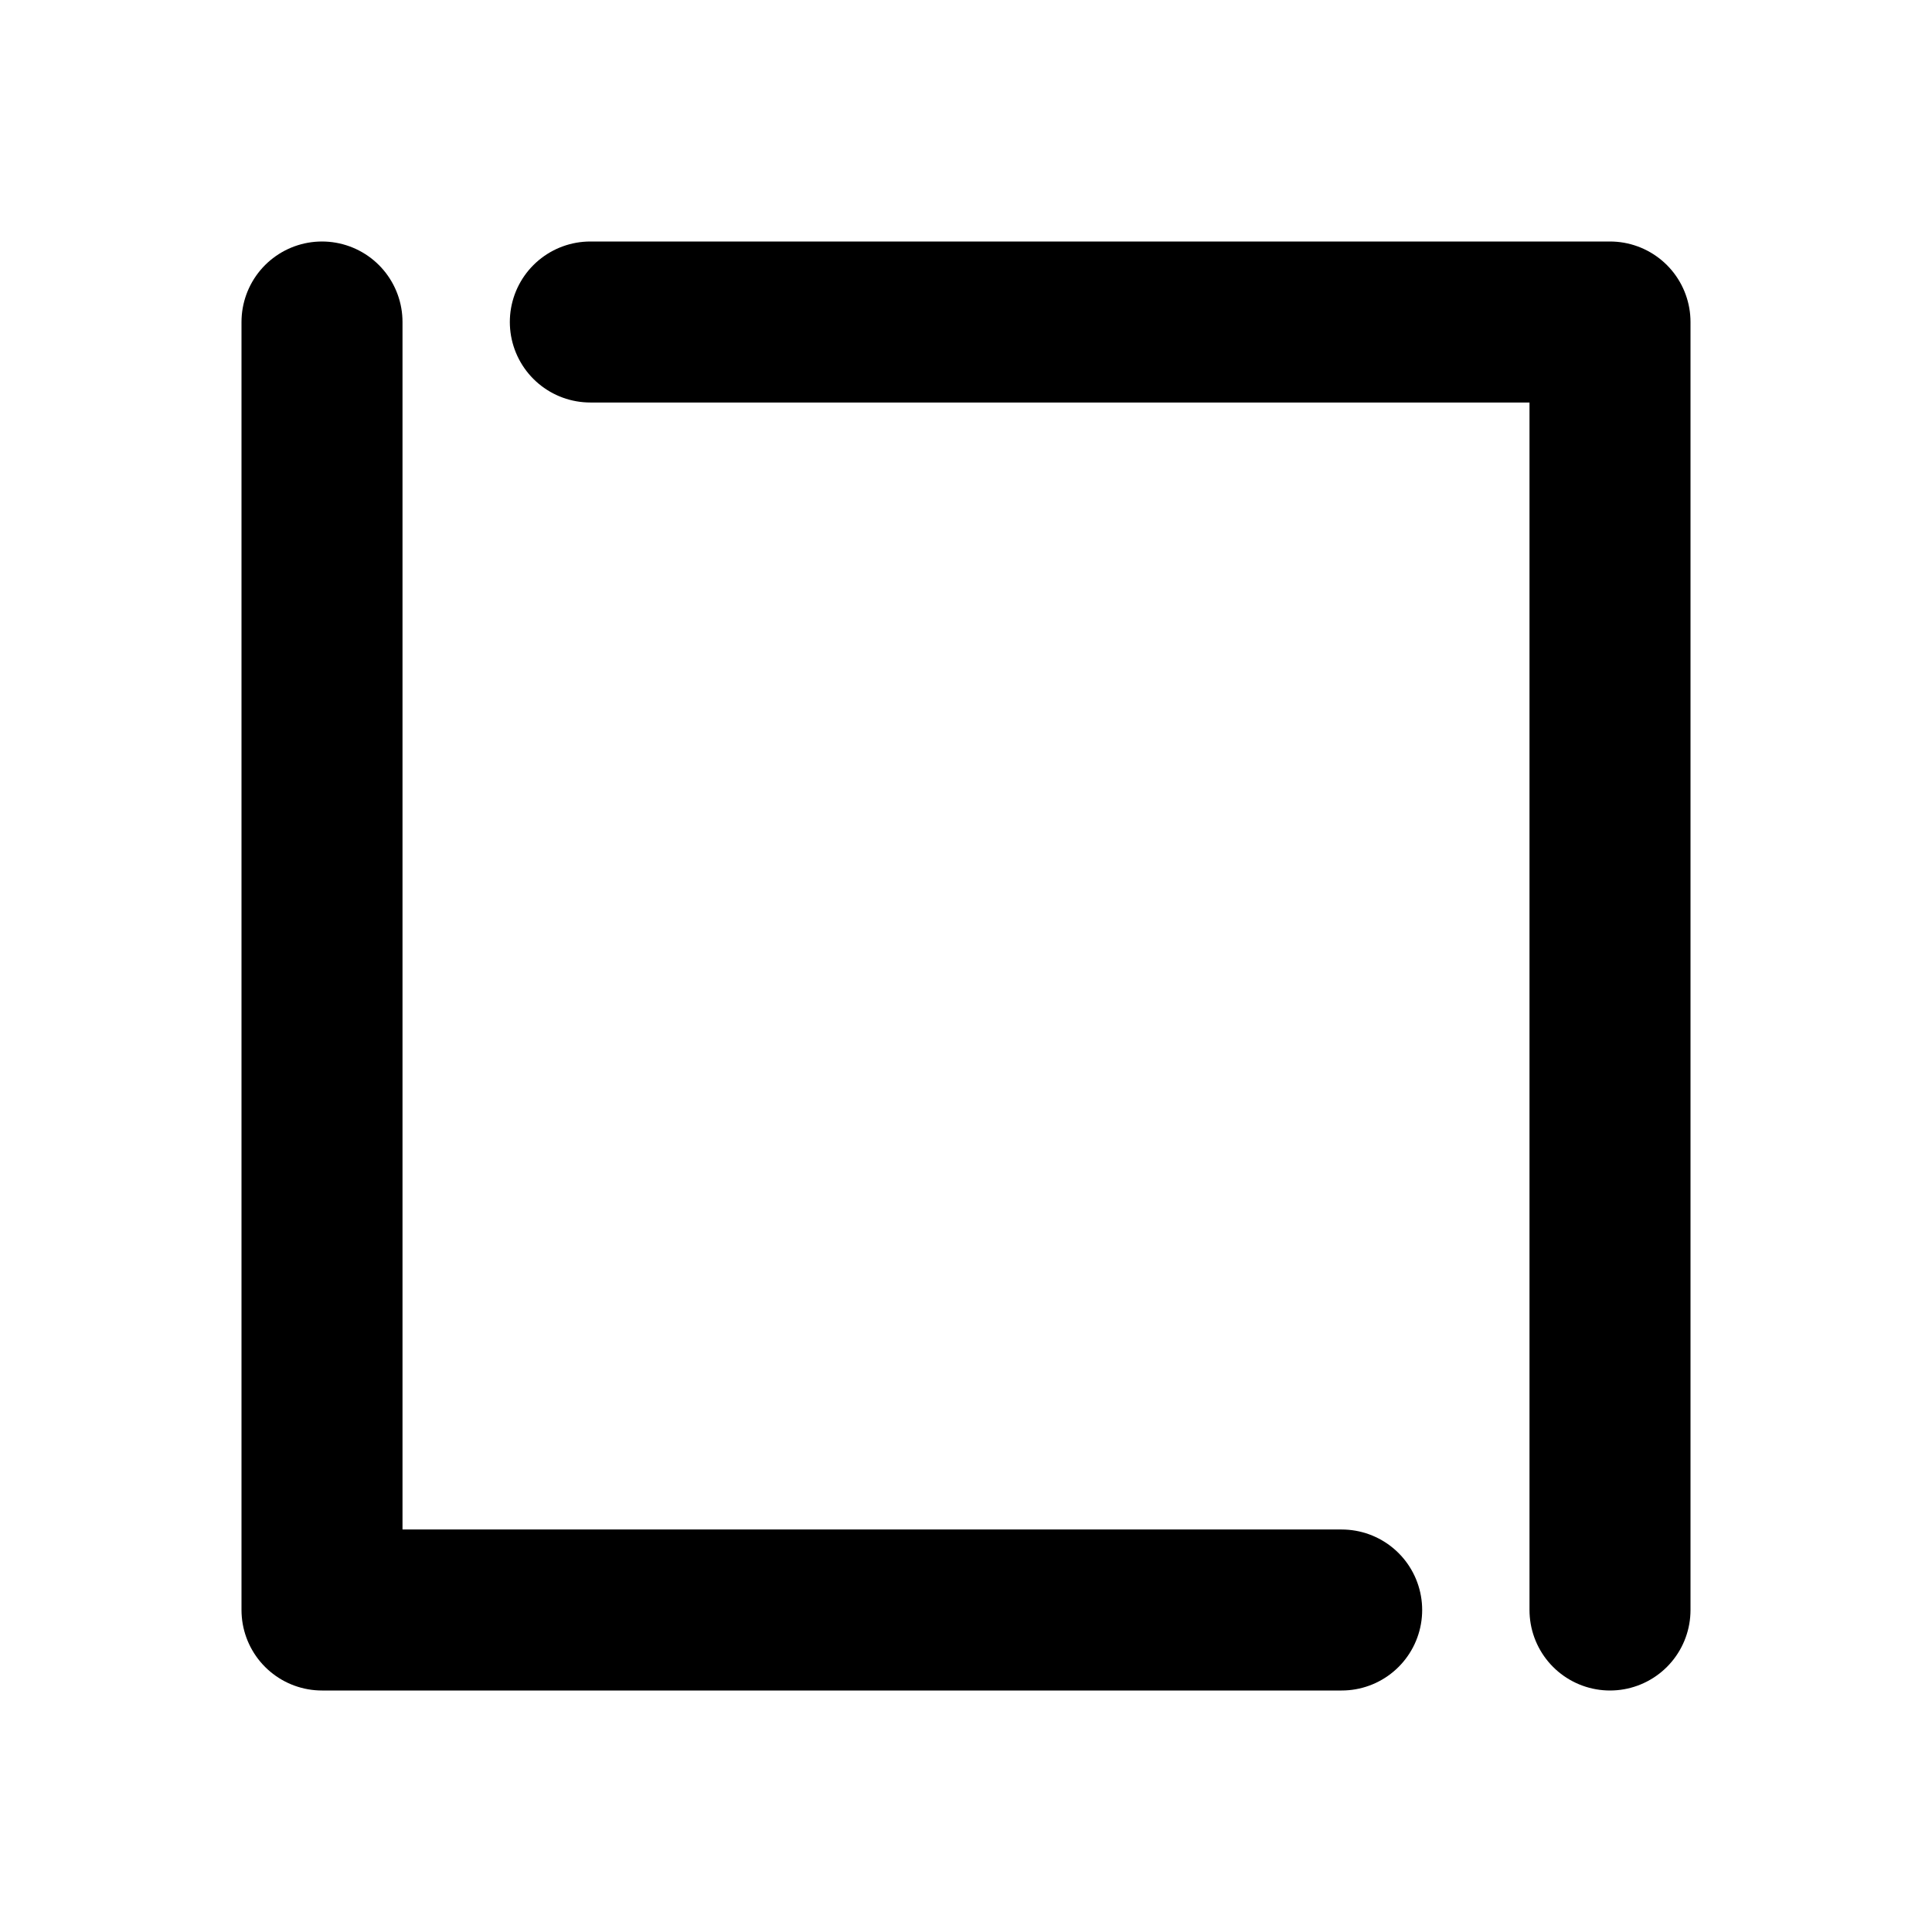<svg xmlns="http://www.w3.org/2000/svg" viewBox="0 0 36 36">
	<path d="M30 6 h-19 M30 6 v24" fill="none" stroke="#000" stroke-width="3" stroke-linecap="round"/>
	<path d="M6 30 v-24 M6 30 h19" fill="none" stroke="#000" stroke-width="3" stroke-linecap="round"/>
</svg>